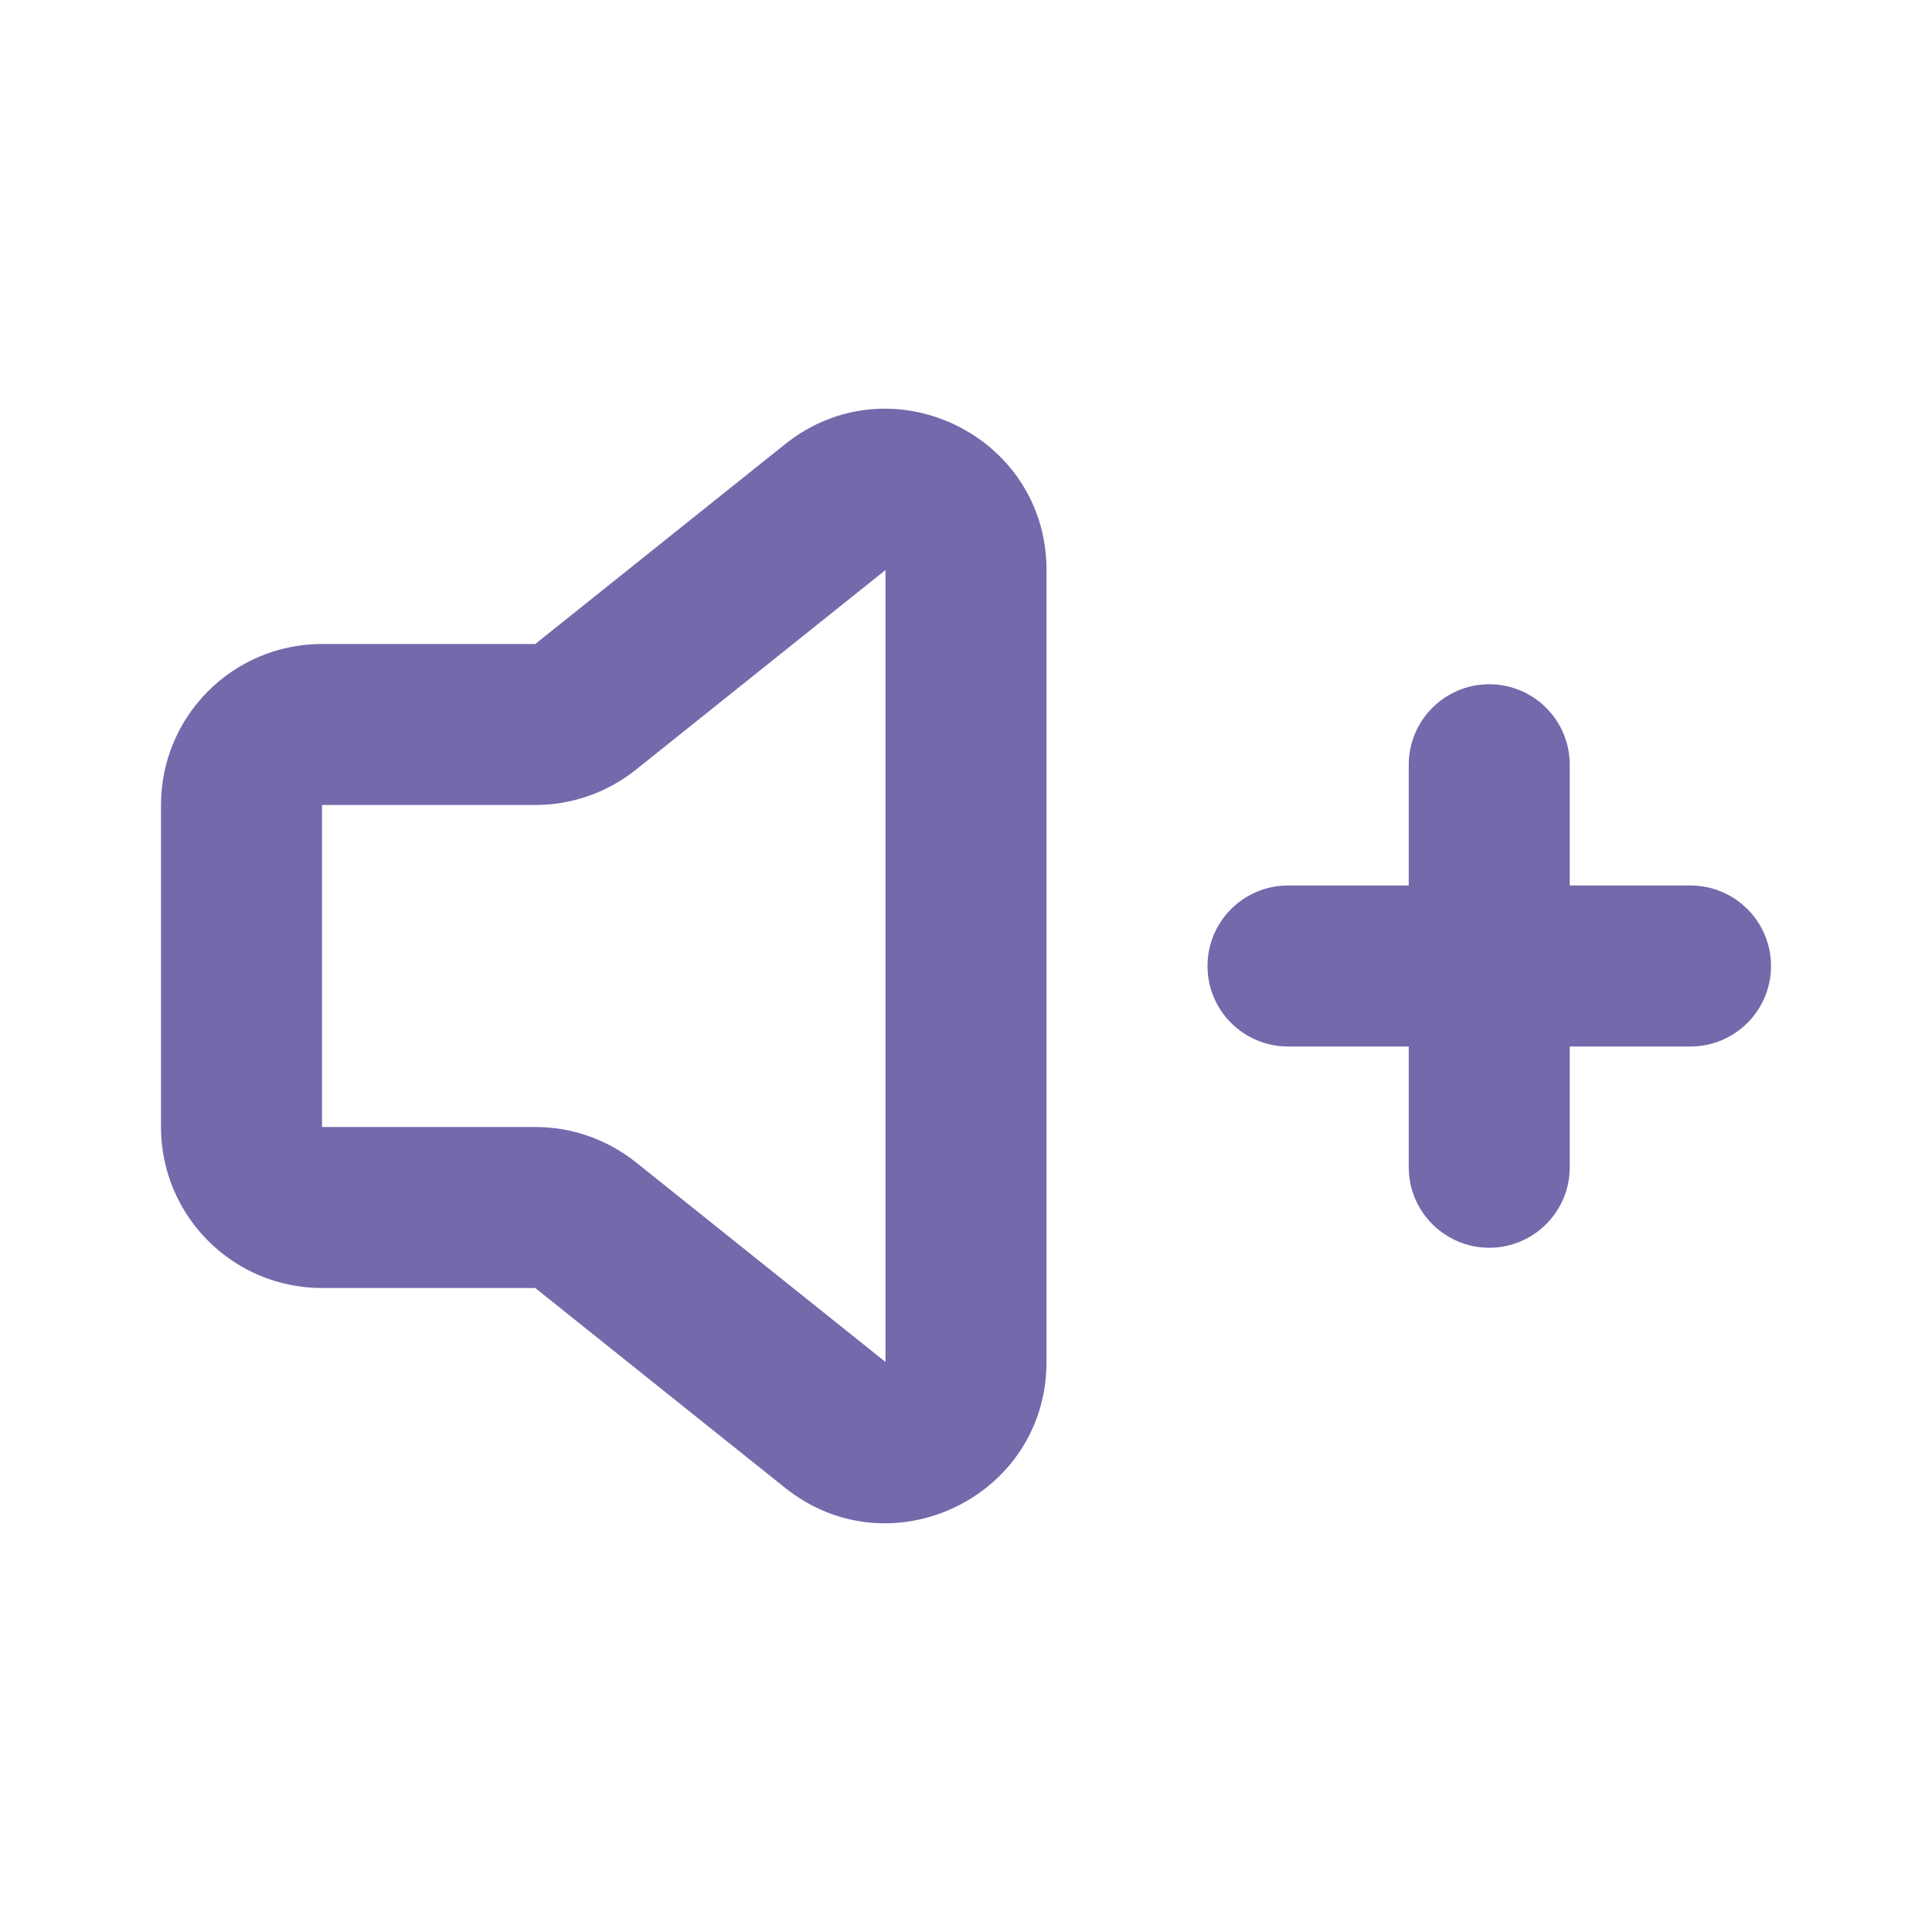 <svg width="24" height="24" viewBox="0 0 24 24" fill="none" xmlns="http://www.w3.org/2000/svg">
<path fill-rule="evenodd" clip-rule="evenodd" d="M9.751 5.519C11.06 4.471 13 5.404 13 7.081V16.919C13 18.596 11.06 19.529 9.751 18.481L6.649 16H4C2.895 16 2 15.105 2 14V10C2 8.895 2.895 8 4 8H6.649L9.751 5.519ZM11 7.081L7.899 9.562C7.544 9.845 7.103 10 6.649 10H4V14H6.649C7.103 14 7.544 14.155 7.899 14.438L11 16.919V7.081Z" fill="#7369AB"/>
<path fill-rule="evenodd" clip-rule="evenodd" d="M18.5 8.5C19.052 8.5 19.5 8.948 19.5 9.5V11H21C21.552 11 22 11.448 22 12C22 12.552 21.552 13 21 13H19.5V14.5C19.5 15.052 19.052 15.5 18.5 15.5C17.948 15.5 17.5 15.052 17.5 14.5V13H16C15.448 13 15 12.552 15 12C15 11.448 15.448 11 16 11H17.5V9.5C17.5 8.948 17.948 8.5 18.5 8.5Z" fill="#7369AB"/>
</svg>
